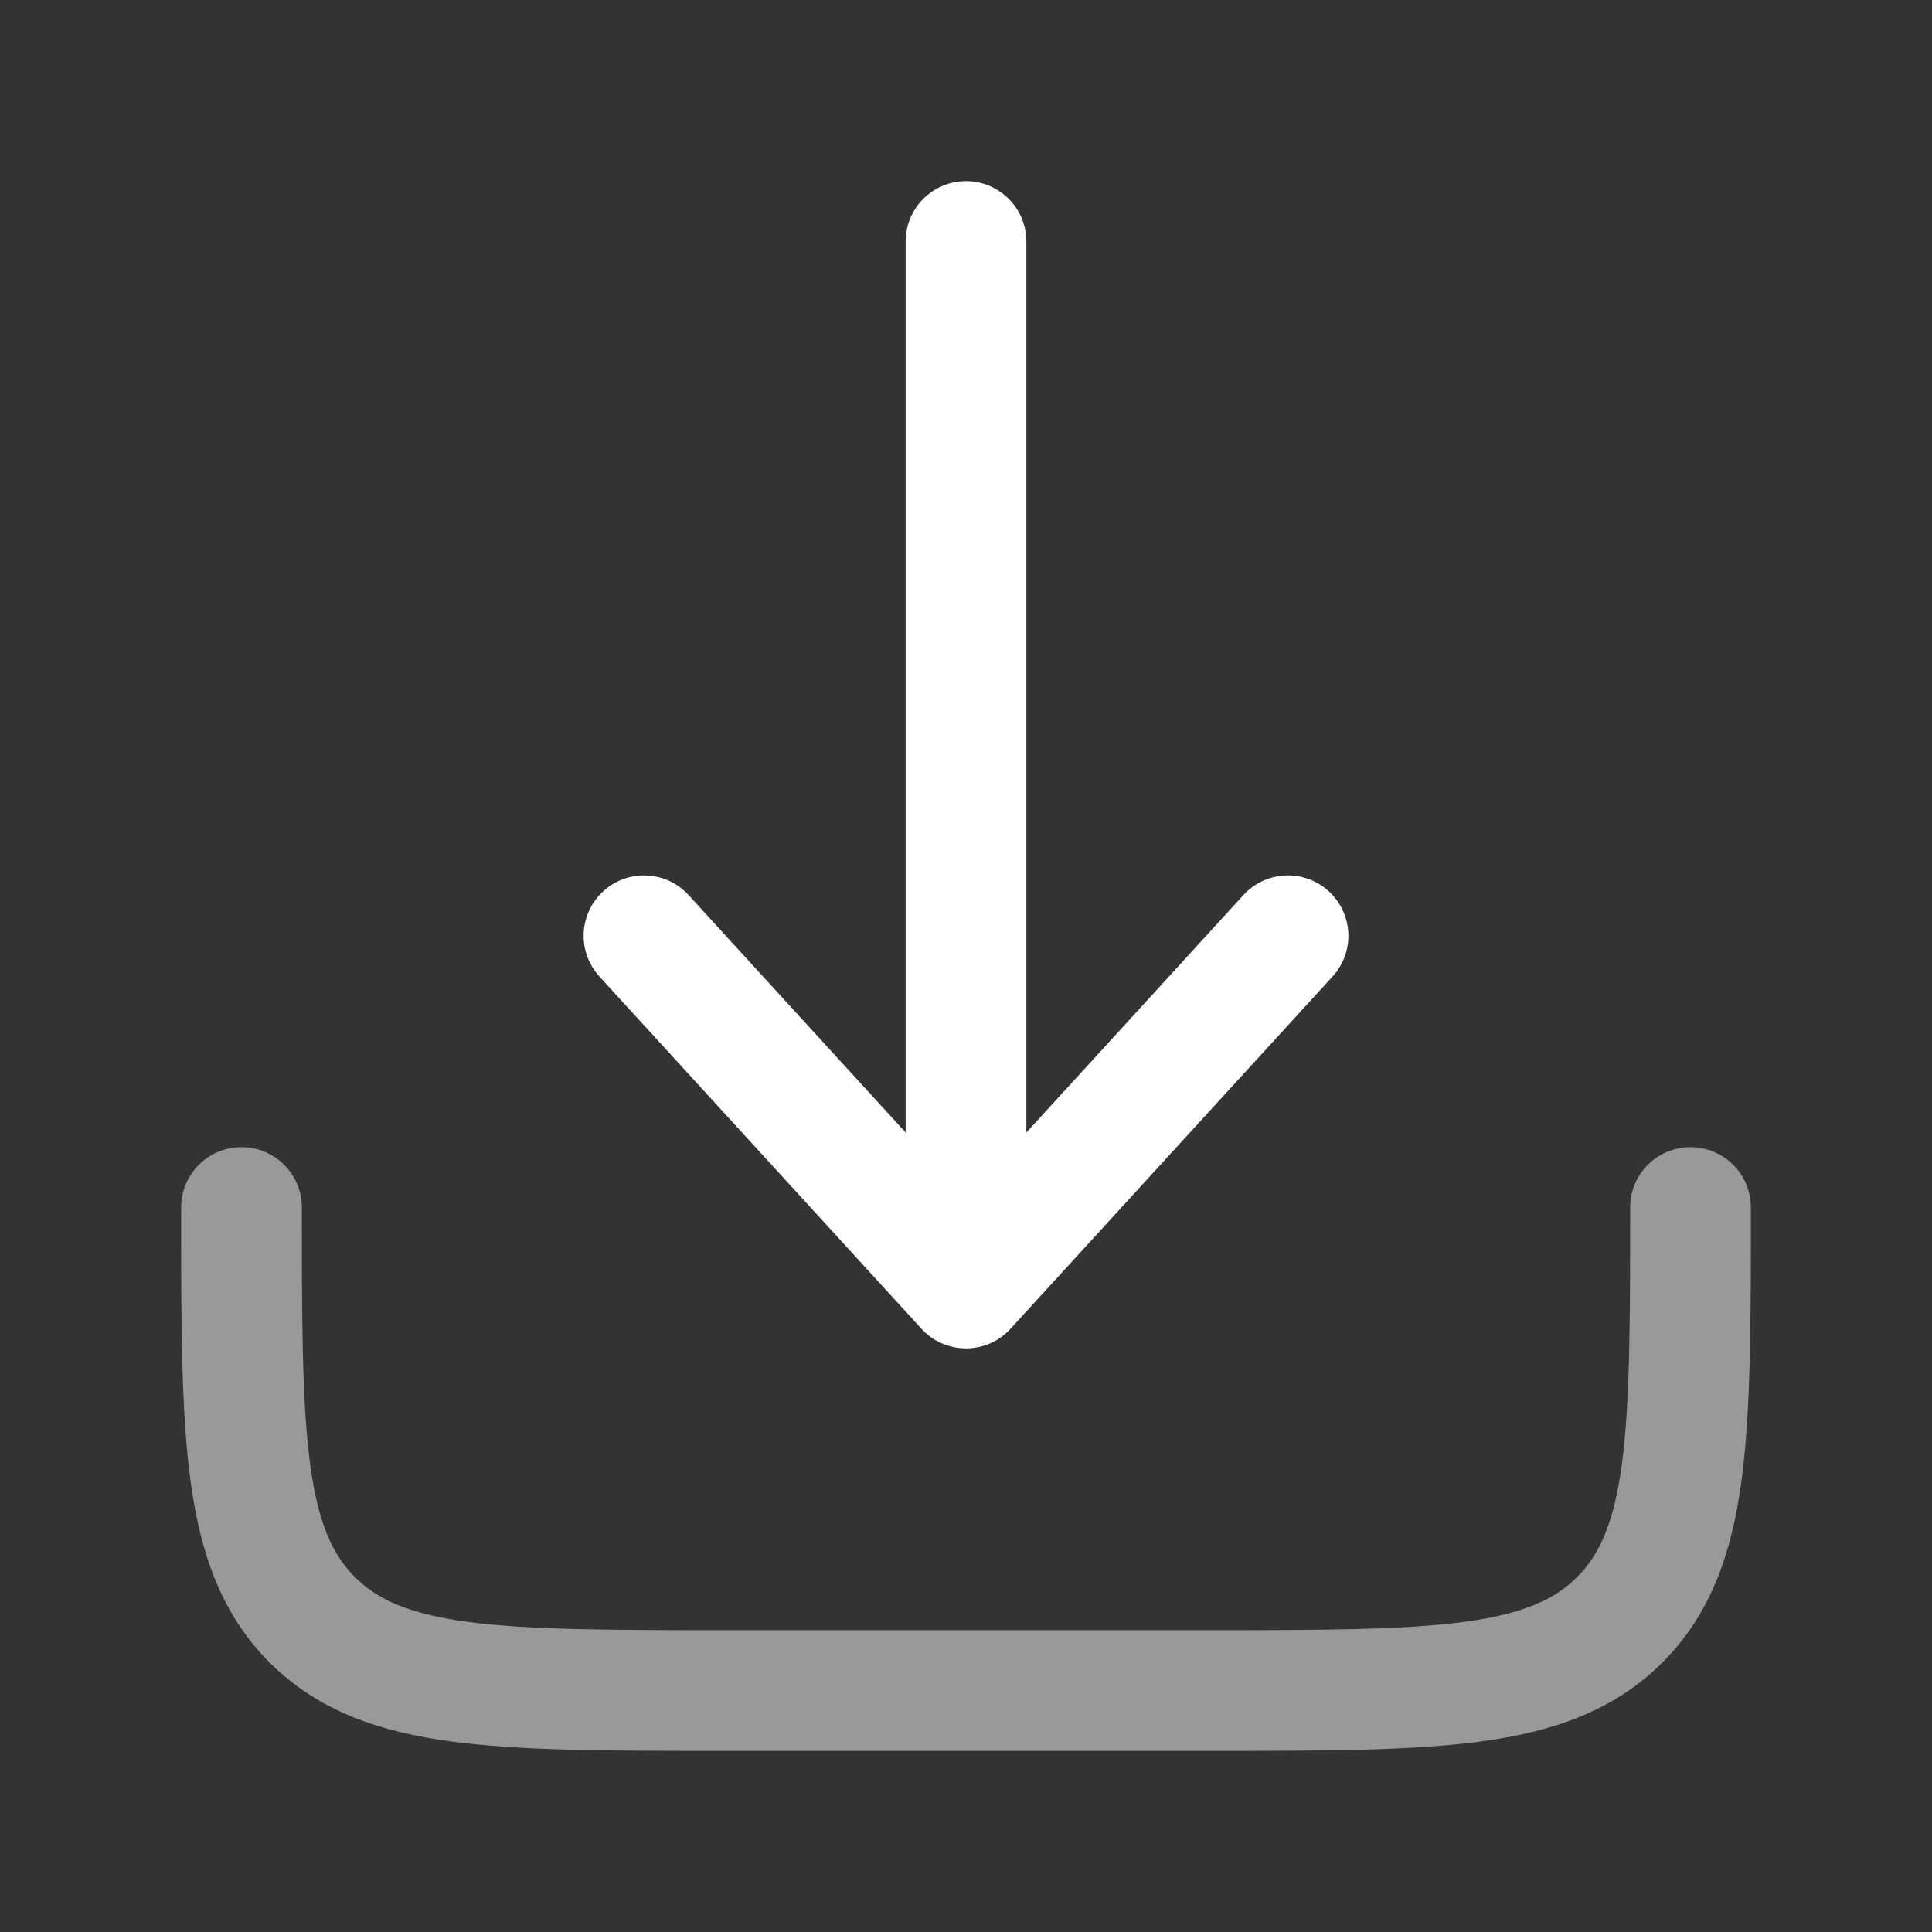 <svg width="50" height="50" viewBox="0 0 50 50" fill="none" xmlns="http://www.w3.org/2000/svg">
<rect x="0" y="0" width="50" height="50" fill="#333333" stroke="none"/>
<path opacity="0.5" fill-rule="evenodd" clip-rule="evenodd" d="M6.25 29.688C7.113 29.688 7.812 30.387 7.812 31.25C7.812 34.24 7.816 36.326 8.027 37.9C8.233 39.428 8.609 40.238 9.185 40.815C9.762 41.391 10.572 41.767 12.1 41.973C13.674 42.184 15.76 42.188 18.75 42.188H31.25C34.24 42.188 36.326 42.184 37.9 41.973C39.428 41.767 40.238 41.391 40.815 40.815C41.391 40.238 41.767 39.428 41.973 37.9C42.184 36.326 42.188 34.24 42.188 31.25C42.188 30.387 42.887 29.688 43.75 29.688C44.613 29.688 45.312 30.387 45.312 31.25V31.364C45.312 34.214 45.312 36.51 45.07 38.316C44.818 40.191 44.278 41.77 43.024 43.024C41.77 44.278 40.191 44.818 38.316 45.07C36.51 45.312 34.214 45.312 31.364 45.312H18.636C15.787 45.312 13.49 45.312 11.684 45.07C9.809 44.818 8.23 44.278 6.976 43.024C5.722 41.77 5.182 40.191 4.93 38.316C4.687 36.51 4.687 34.214 4.688 31.364C4.688 31.326 4.688 31.288 4.688 31.25C4.688 30.387 5.387 29.688 6.25 29.688Z" fill="#FFFFFF"/>
<path fill-rule="evenodd" clip-rule="evenodd" d="M25 34.896C25.439 34.896 25.857 34.712 26.153 34.388L34.486 25.273C35.069 24.636 35.025 23.648 34.388 23.066C33.751 22.483 32.763 22.527 32.18 23.164L26.562 29.309V6.25C26.562 5.387 25.863 4.688 25 4.688C24.137 4.688 23.438 5.387 23.438 6.25V29.309L17.82 23.164C17.238 22.527 16.249 22.483 15.612 23.066C14.976 23.648 14.931 24.636 15.514 25.273L23.847 34.388C24.143 34.712 24.561 34.896 25 34.896Z" fill="#FFFFFF"/>
</svg>
